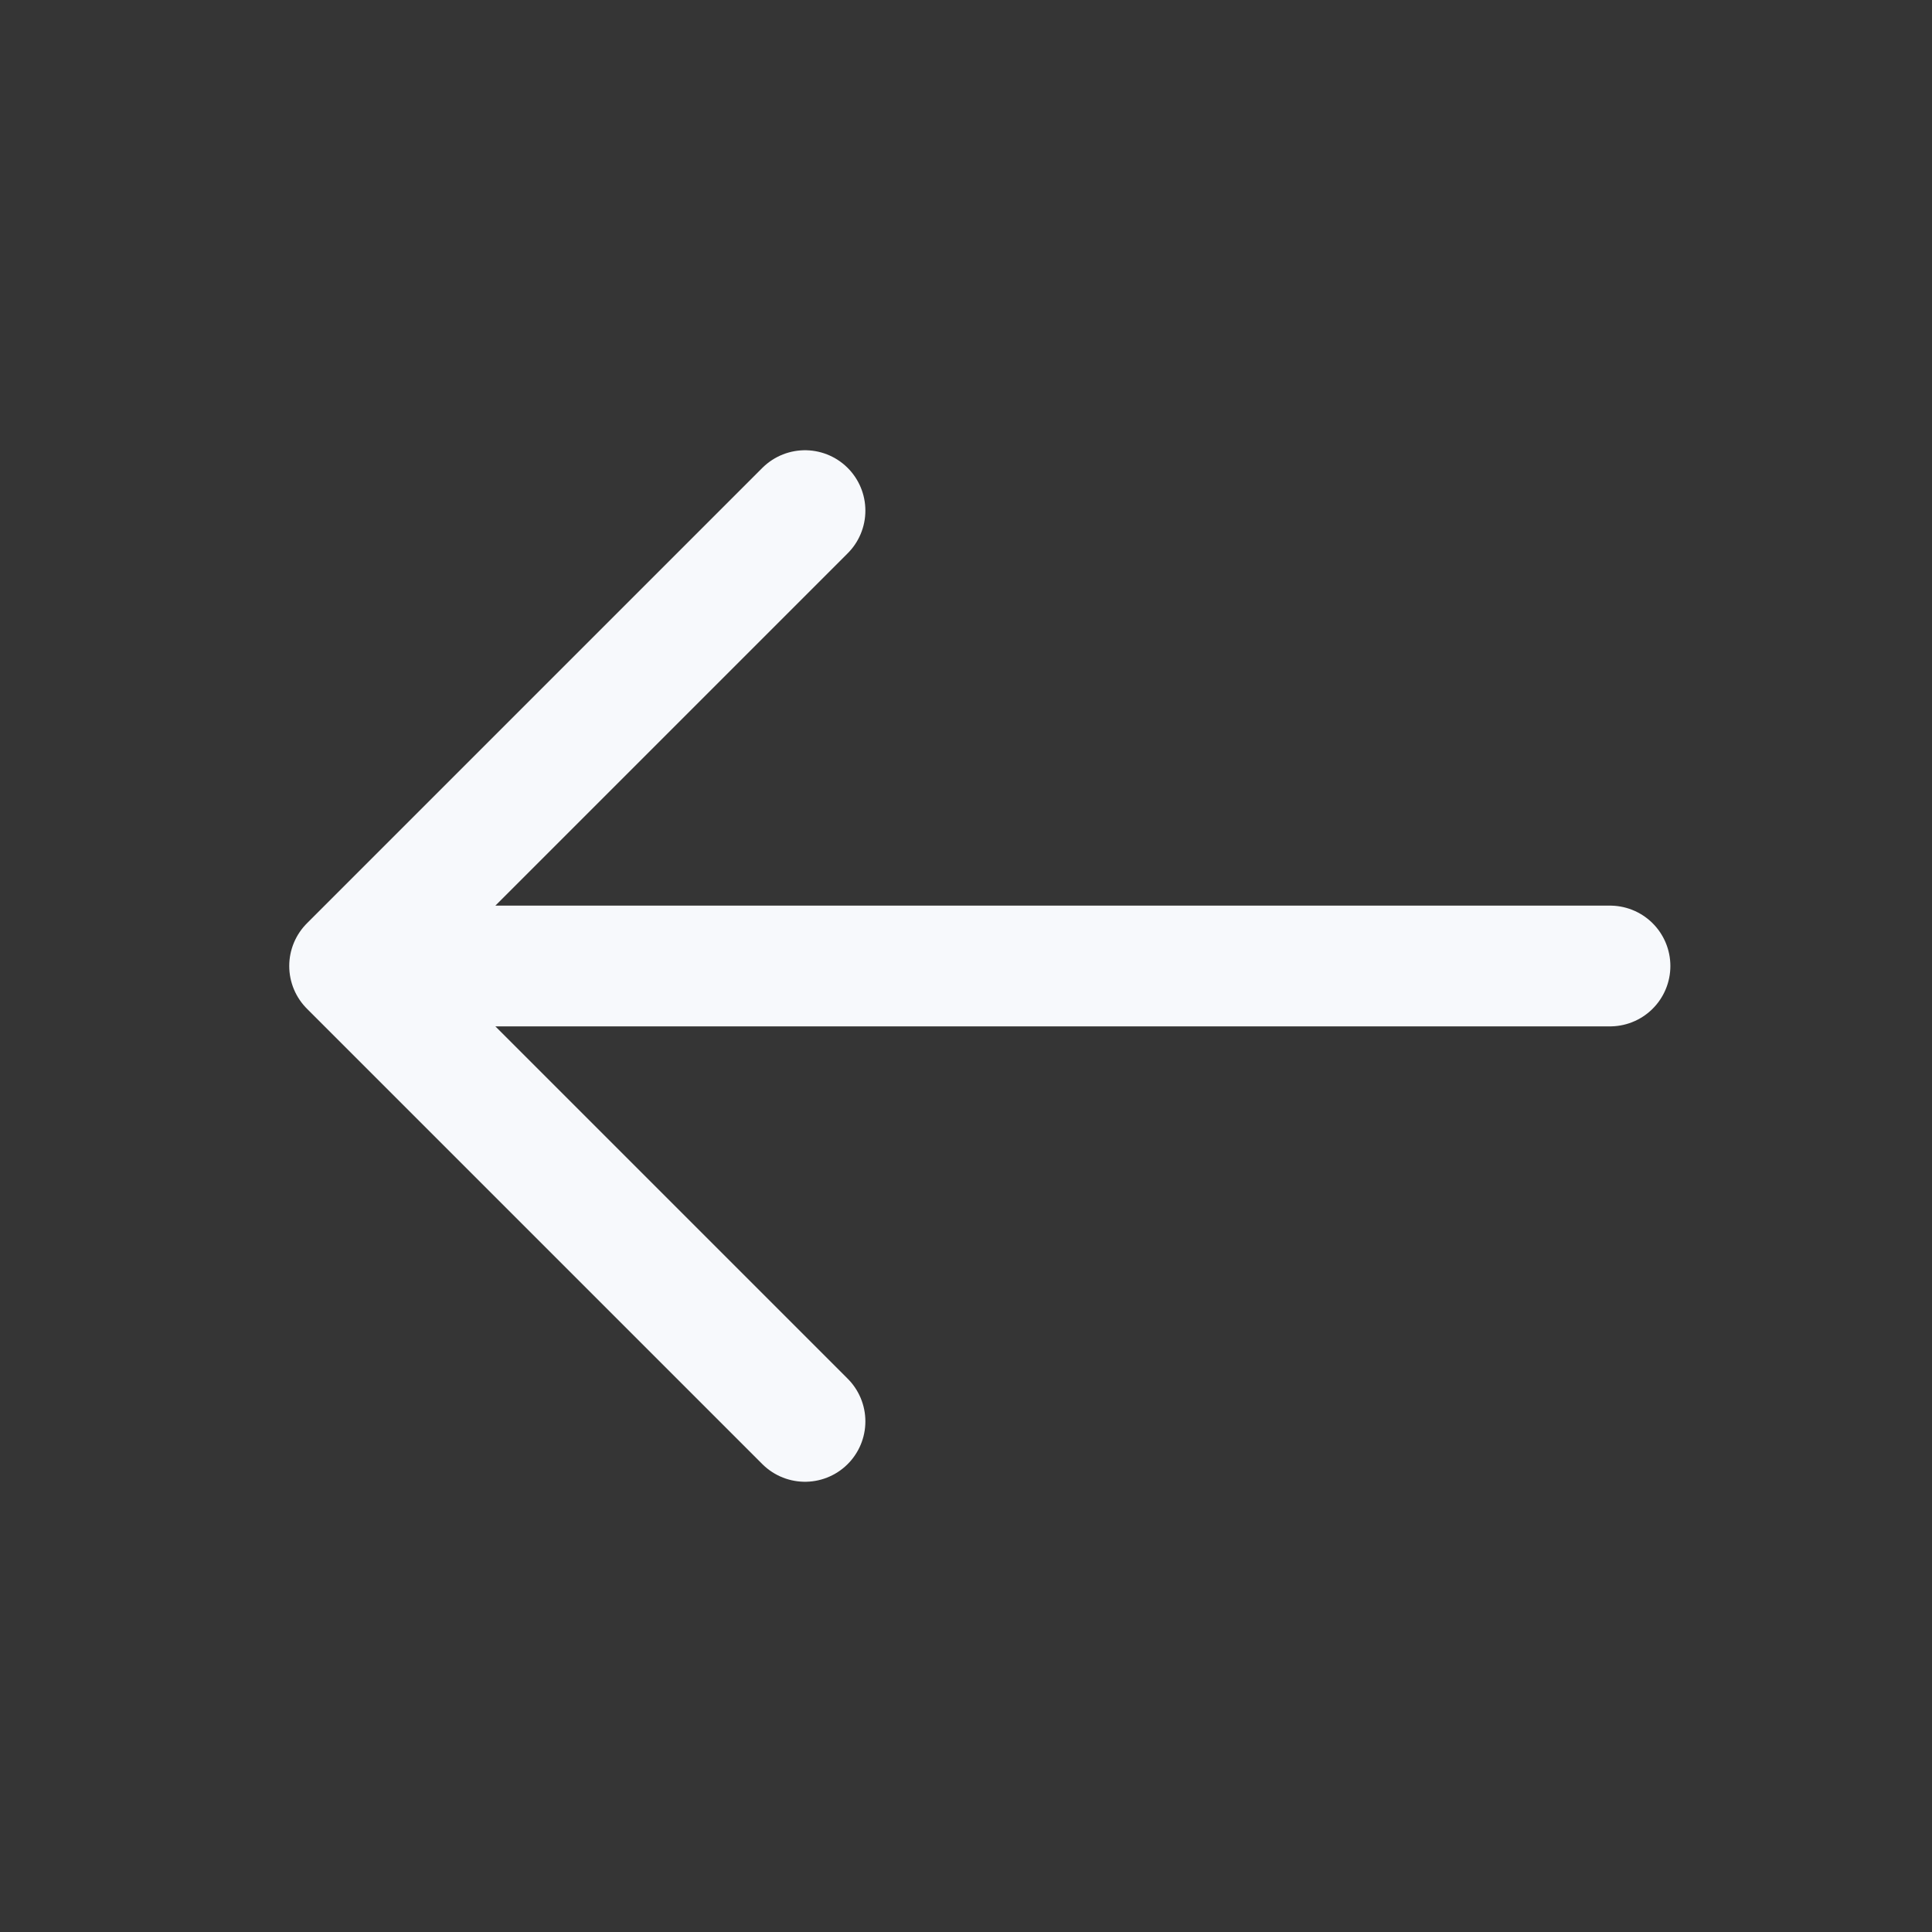 <svg width="24" height="24" viewBox="0 0 24 24" fill="none" xmlns="http://www.w3.org/2000/svg">
<rect x="0" y="0" width="24" height="24" fill="#333333" stroke="none"/>
<path d="M24 0V24H0V0H24Z" fill="white" fill-opacity="0.01"/>
<path d="M5 12H20M10 17.657L4.343 12L10 6.343" stroke="#F7F9FC" stroke-width="1.5" stroke-linecap="round" stroke-linejoin="round"/>
</svg>
